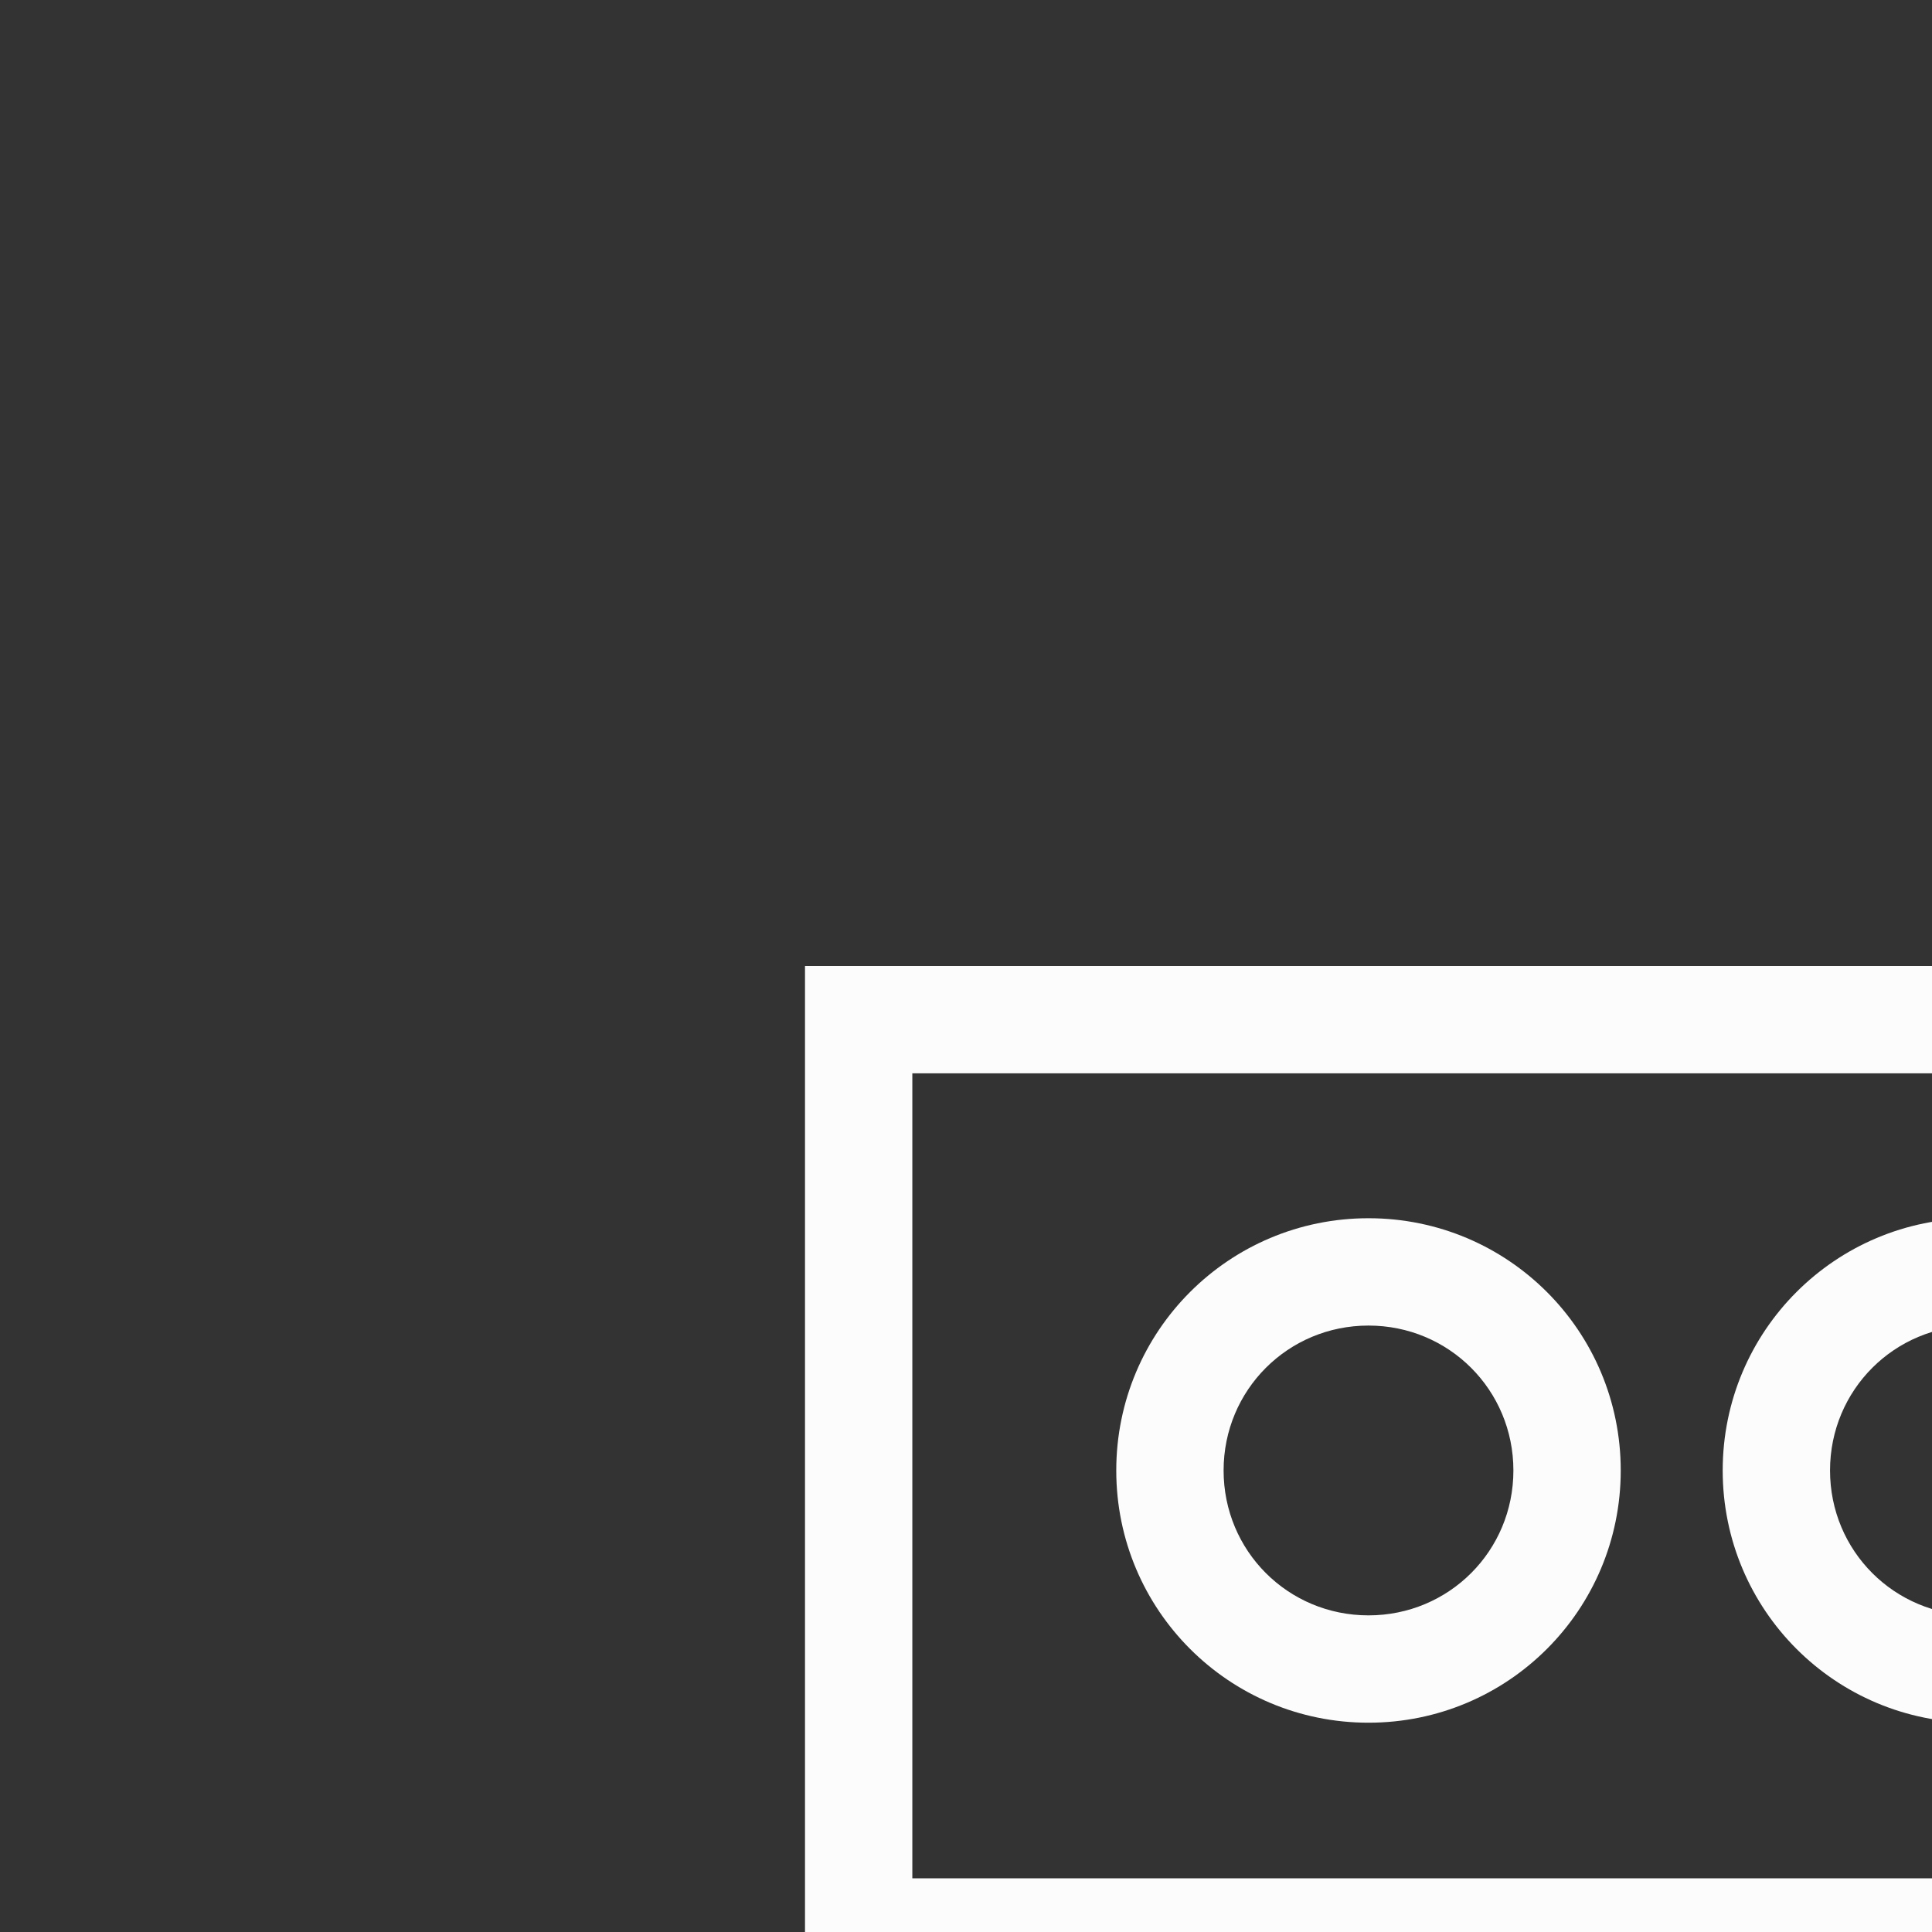<svg width="36" height="36" xmlns="http://www.w3.org/2000/svg">

 <rect width="100%" height="100%" fill="#333333" stroke="none"/>

 <g>
  <title>background</title>
  <rect fill="none" id="canvas_background" height="38" width="38" y="-1" x="-1"/>
 </g>
 <g>
  <title>Layer 1</title>
  <path fill="#fcfcfc" id="svg_2" d="m25.5,32.1c2.6,0 4.7,-2.1 4.7,-4.7s-2.1,-4.7 -4.7,-4.7s-4.7,2.1 -4.7,4.7s2.1,4.7 4.7,4.7zm0,-7.4c1.5,0 2.7,1.2 2.7,2.7c0,1.5 -1.2,2.7 -2.7,2.7s-2.7,-1.2 -2.7,-2.7c0,-1.5 1.2,-2.7 2.7,-2.7z"/>
  <path fill="#fcfcfc" id="svg_3" d="m36.8,32.1c2.6,0 4.7,-2.1 4.7,-4.7s-2.1,-4.7 -4.7,-4.7c-2.6,0 -4.7,2.1 -4.7,4.7s2.1,4.7 4.7,4.7zm0,-7.4c1.5,0 2.7,1.2 2.7,2.7c0,1.5 -1.2,2.7 -2.7,2.7c-1.5,0 -2.7,-1.2 -2.7,-2.7c0,-1.5 1.2,-2.7 2.7,-2.7z"/>
  <path fill="#fcfcfc" id="svg_4" d="m48.1,32.1c2.6,0 4.7,-2.1 4.7,-4.7s-2.1,-4.7 -4.7,-4.7s-4.7,2.1 -4.7,4.7s2.1,4.7 4.7,4.7zm0,-7.4c1.5,0 2.7,1.2 2.7,2.7c0,1.5 -1.2,2.7 -2.7,2.7s-2.7,-1.2 -2.7,-2.7c0,-1.5 1.2,-2.7 2.7,-2.7z"/>
  <path fill="#fcfcfc" id="svg_5" d="m67.1,154l-37,0c-0.6,0 -1,0.4 -1,1s0.4,1 1,1l37,0c0.6,0 1,-0.4 1,-1s-0.4,-1 -1,-1z"/>
  <path fill="#fcfcfc" id="svg_6" d="m67.1,159l-37,0c-0.6,0 -1,0.4 -1,1s0.4,1 1,1l37,0c0.6,0 1,-0.4 1,-1s-0.4,-1 -1,-1z"/>
  <path fill="#fcfcfc" id="svg_7" d="m67.1,164l-37,0c-0.6,0 -1,0.4 -1,1s0.4,1 1,1l37,0c0.6,0 1,-0.4 1,-1s-0.4,-1 -1,-1z"/>
  <path fill="#fcfcfc" id="svg_8" d="m67.1,169l-37,0c-0.6,0 -1,0.4 -1,1s0.4,1 1,1l37,0c0.6,0 1,-0.4 1,-1s-0.4,-1 -1,-1z"/>
  <path fill="#fcfcfc" id="svg_9" d="m119.1,154l-37,0c-0.6,0 -1,0.4 -1,1s0.4,1 1,1l37,0c0.6,0 1,-0.4 1,-1s-0.4,-1 -1,-1z"/>
  <path fill="#fcfcfc" id="svg_10" d="m119.1,159l-37,0c-0.6,0 -1,0.4 -1,1s0.4,1 1,1l37,0c0.6,0 1,-0.4 1,-1s-0.4,-1 -1,-1z"/>
  <path fill="#fcfcfc" id="svg_11" d="m119.1,164l-37,0c-0.6,0 -1,0.4 -1,1s0.4,1 1,1l37,0c0.6,0 1,-0.4 1,-1s-0.4,-1 -1,-1z"/>
  <path fill="#fcfcfc" id="svg_12" d="m119.1,169l-37,0c-0.6,0 -1,0.4 -1,1s0.4,1 1,1l37,0c0.6,0 1,-0.4 1,-1s-0.4,-1 -1,-1z"/>
  <path fill="#fcfcfc" id="svg_13" d="m170.1,154l-37,0c-0.6,0 -1,0.4 -1,1s0.4,1 1,1l37,0c0.6,0 1,-0.4 1,-1s-0.4,-1 -1,-1z"/>
  <path fill="#fcfcfc" id="svg_14" d="m170.1,159l-37,0c-0.6,0 -1,0.4 -1,1s0.4,1 1,1l37,0c0.6,0 1,-0.4 1,-1s-0.4,-1 -1,-1z"/>
  <path fill="#fcfcfc" id="svg_15" d="m170.1,164l-37,0c-0.6,0 -1,0.4 -1,1s0.4,1 1,1l37,0c0.6,0 1,-0.4 1,-1s-0.4,-1 -1,-1z"/>
  <path fill="#fcfcfc" id="svg_16" d="m170.1,169l-37,0c-0.6,0 -1,0.4 -1,1s0.4,1 1,1l37,0c0.6,0 1,-0.4 1,-1s-0.4,-1 -1,-1z"/>
  <path fill="#fcfcfc" id="svg_17" d="m185,77.6l0,-40.9l0,-18.7l-170,0l0,18.7l0,40.6c0,0.2 -0.3,0.4 -0.3,0.7s0.3,0.6 0.3,0.7l0,103.3l170,0l0,-103.6c0,-0.1 0.1,-0.3 0.1,-0.4s-0.1,-0.3 -0.1,-0.4zm-2,102.4l-166,0l0,-101l63.4,0c0.8,10.2 9.4,18.3 19.8,18.3s19,-8.1 19.8,-18.3l63,0l0,101zm-82.8,-99.6c5.9,0 11.1,4.3 12.2,10.1c-3.2,3 -7.5,4.8 -12.2,4.8c-4.7,0 -9,-1.8 -12.2,-4.8c1.1,-5.8 6.3,-10.1 12.2,-10.1zm-4.8,-7.3c0,-2.7 2.2,-4.8 4.8,-4.8c2.7,0 4.8,2.2 4.8,4.8s-2.2,4.8 -4.8,4.8c-2.6,0 -4.8,-2.2 -4.8,-4.8zm8.4,5.8c1.9,-1.2 3.2,-3.4 3.2,-5.8c0,-3.8 -3.1,-6.8 -6.8,-6.8c-3.8,0 -6.8,3.1 -6.8,6.8c0,2.5 1.3,4.6 3.2,5.8c-4.9,1.3 -8.8,5 -10.2,9.9c-2.6,-3.1 -4.1,-7.1 -4.1,-11.4c0,-9.9 8,-17.9 17.9,-17.9s17.9,8 17.9,17.9c0,4.3 -1.5,8.3 -4.1,11.4c-1.4,-4.9 -5.3,-8.7 -10.2,-9.9zm79.2,-1.9l-62.9,0c-0.2,-10.8 -9,-19.6 -19.9,-19.6s-19.7,8.8 -19.9,19.6l-63.3,0l0,-40l166,0l0,40zm0,-42l-166,0l0,-15l166,0l0,15z"/>
  <path fill="#fcfcfc" id="svg_18" d="m28,146l40,0l0,-40l-40,0l0,40zm2,-38l36,0l0,36l-36,0l0,-36z"/>
  <path fill="#fcfcfc" id="svg_19" d="m80,146l40,0l0,-40l-40,0l0,40zm2,-38l36,0l0,36l-36,0l0,-36z"/>
  <path fill="#fcfcfc" id="svg_20" d="m171,106l-40,0l0,40l40,0l0,-40zm-2,38l-36,0l0,-36l36,0l0,36z"/>
 </g>
</svg>